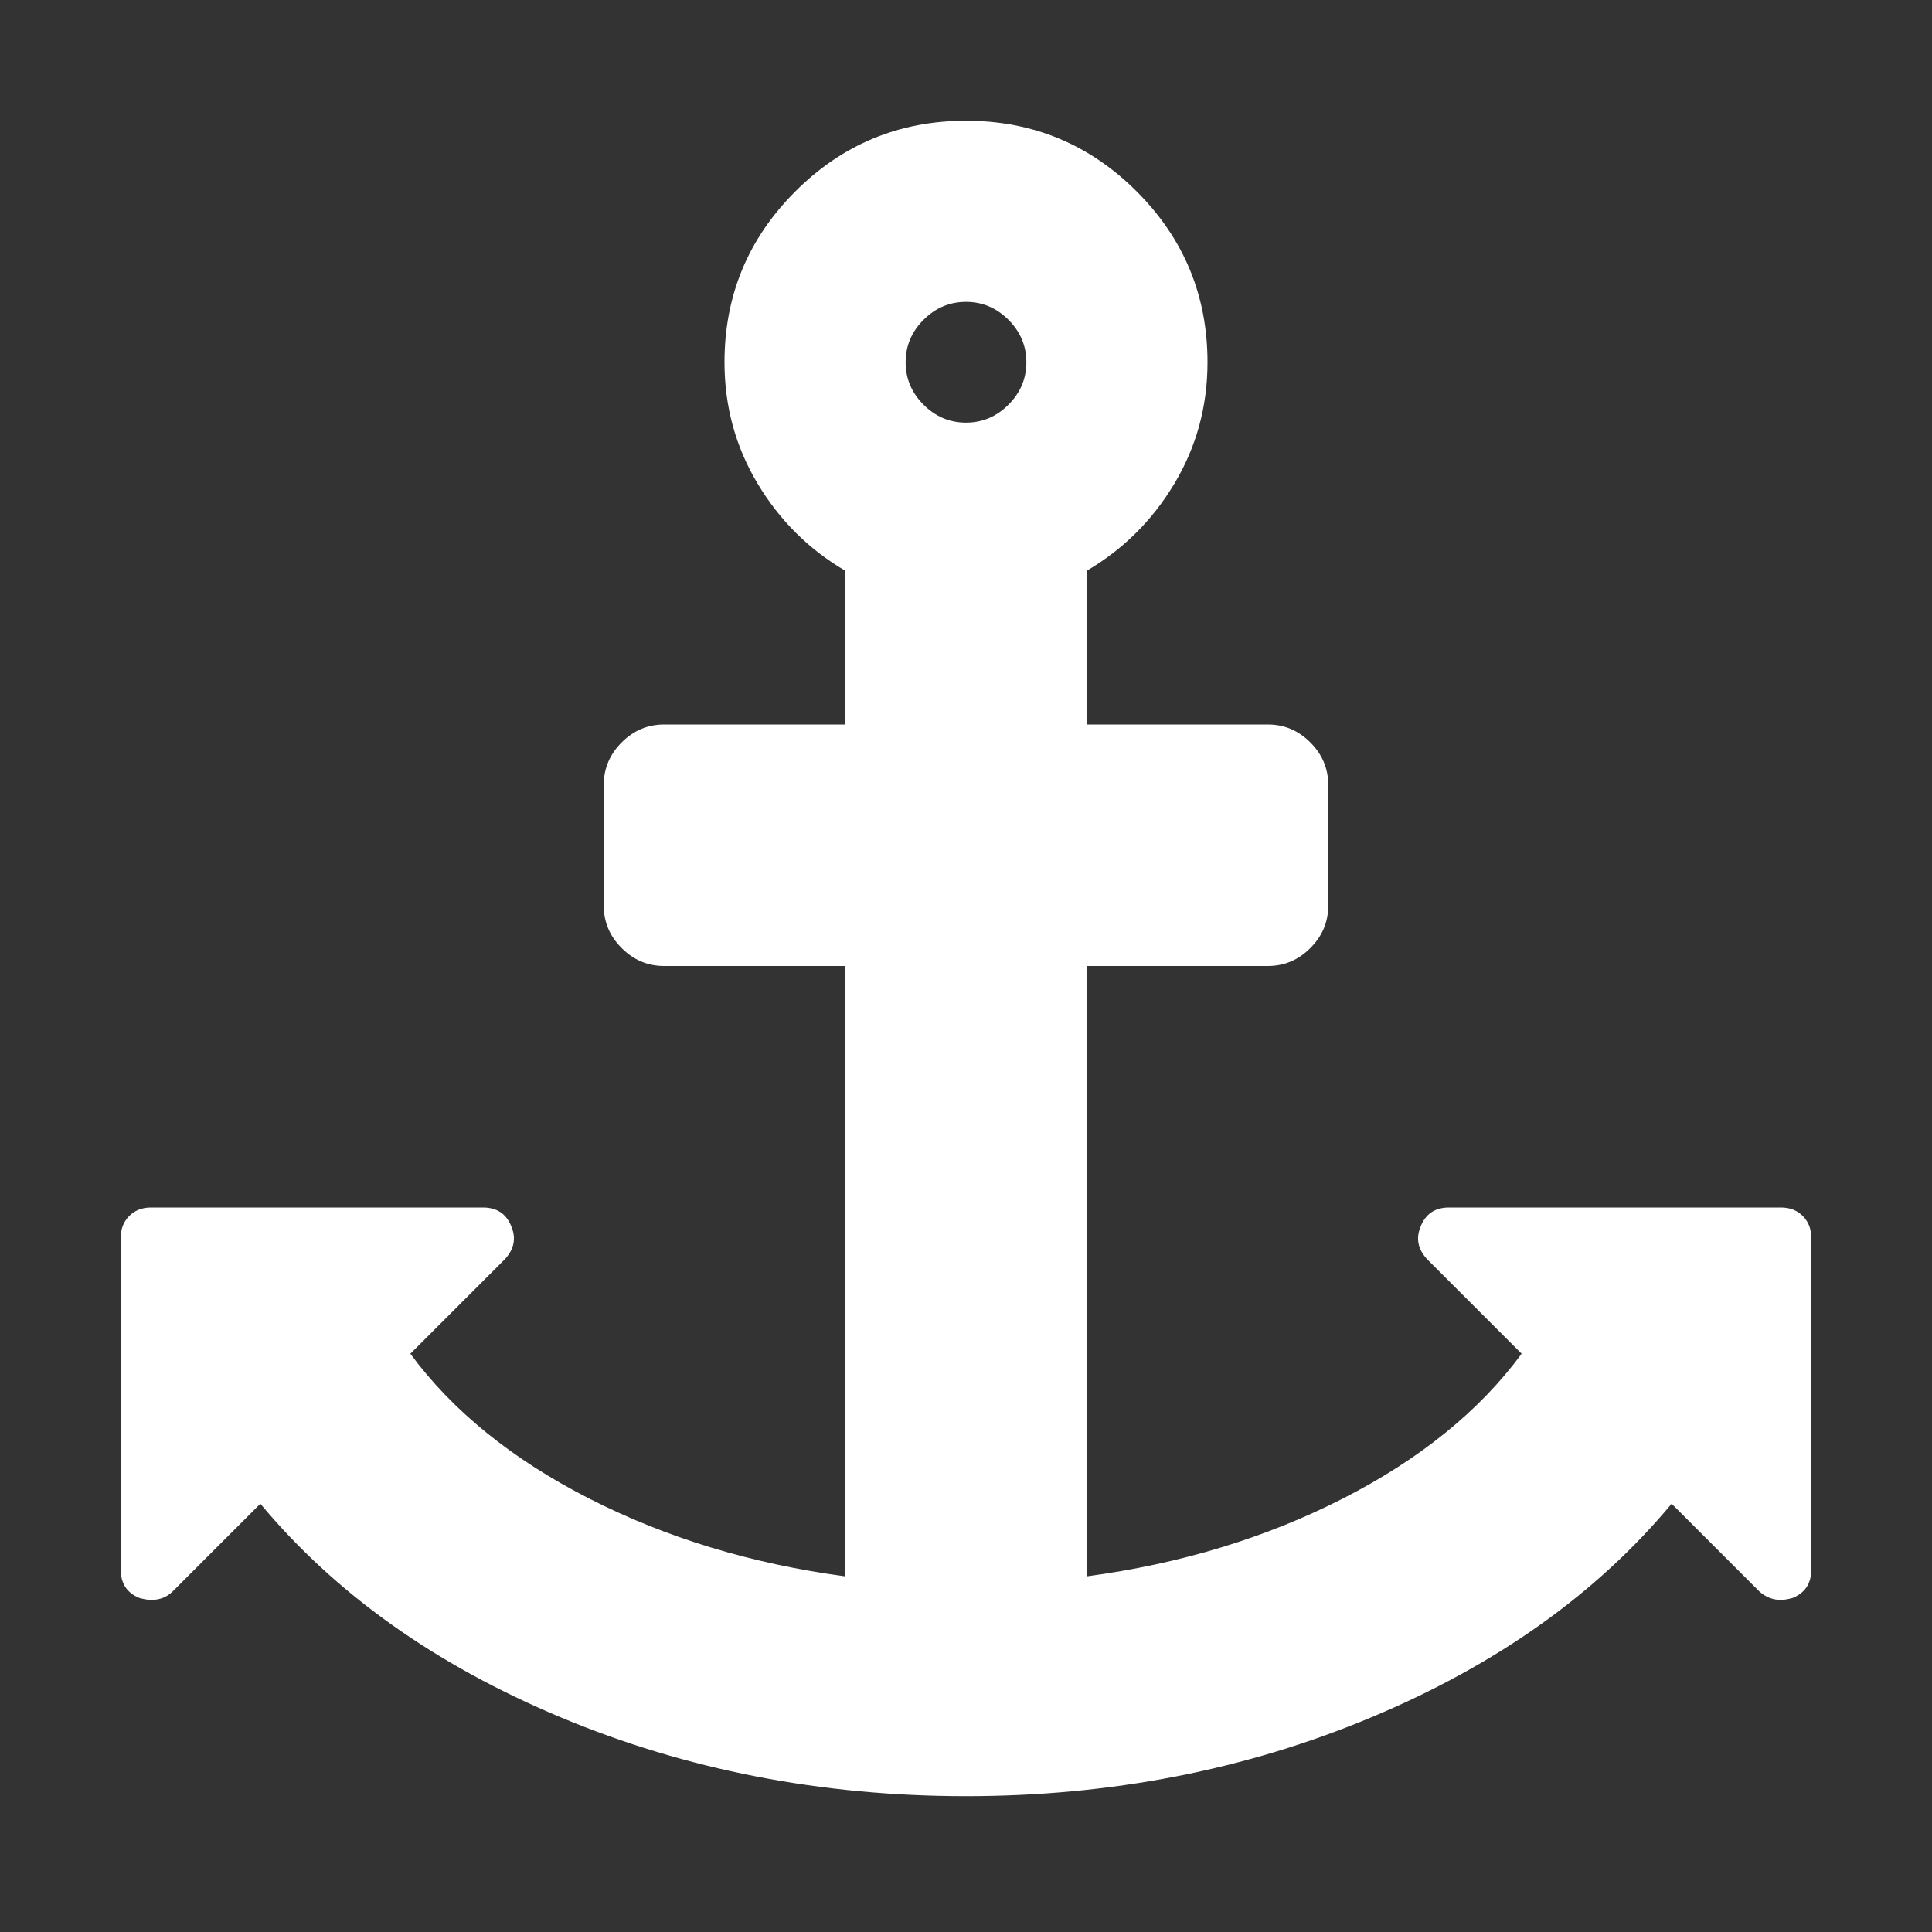 <svg width="2048" height="2048" viewBox="-128 -384 2048 2048" xmlns="http://www.w3.org/2000/svg"><rect x="-128" y="-384" width="2048" height="2048" fill="#333333" stroke="none"/><g transform="scale(1 -1) translate(0 -1280)"><path d="M960 1280q0 26 -19 45t-45 19t-45 -19t-19 -45t19 -45t45 -19t45 19t19 45zM1792 352v-352q0 -22 -20 -30q-8 -2 -12 -2q-13 0 -23 9l-93 93q-119 -143 -318.5 -226.5t-429.5 -83.5t-429.5 83.5t-318.5 226.5l-93 -93q-9 -9 -23 -9q-4 0 -12 2q-20 8 -20 30v352 q0 14 9 23t23 9h352q22 0 30 -20q8 -19 -7 -35l-100 -100q67 -91 189.5 -153.5t271.5 -82.5v647h-192q-26 0 -45 19t-19 45v128q0 26 19 45t45 19h192v163q-58 34 -93 92.5t-35 128.5q0 106 75 181t181 75t181 -75t75 -181q0 -70 -35 -128.5t-93 -92.5v-163h192q26 0 45 -19 t19 -45v-128q0 -26 -19 -45t-45 -19h-192v-647q149 20 271.5 82.5t189.5 153.5l-100 100q-15 16 -7 35q8 20 30 20h352q14 0 23 -9t9 -23z" fill="white" /></g></svg>